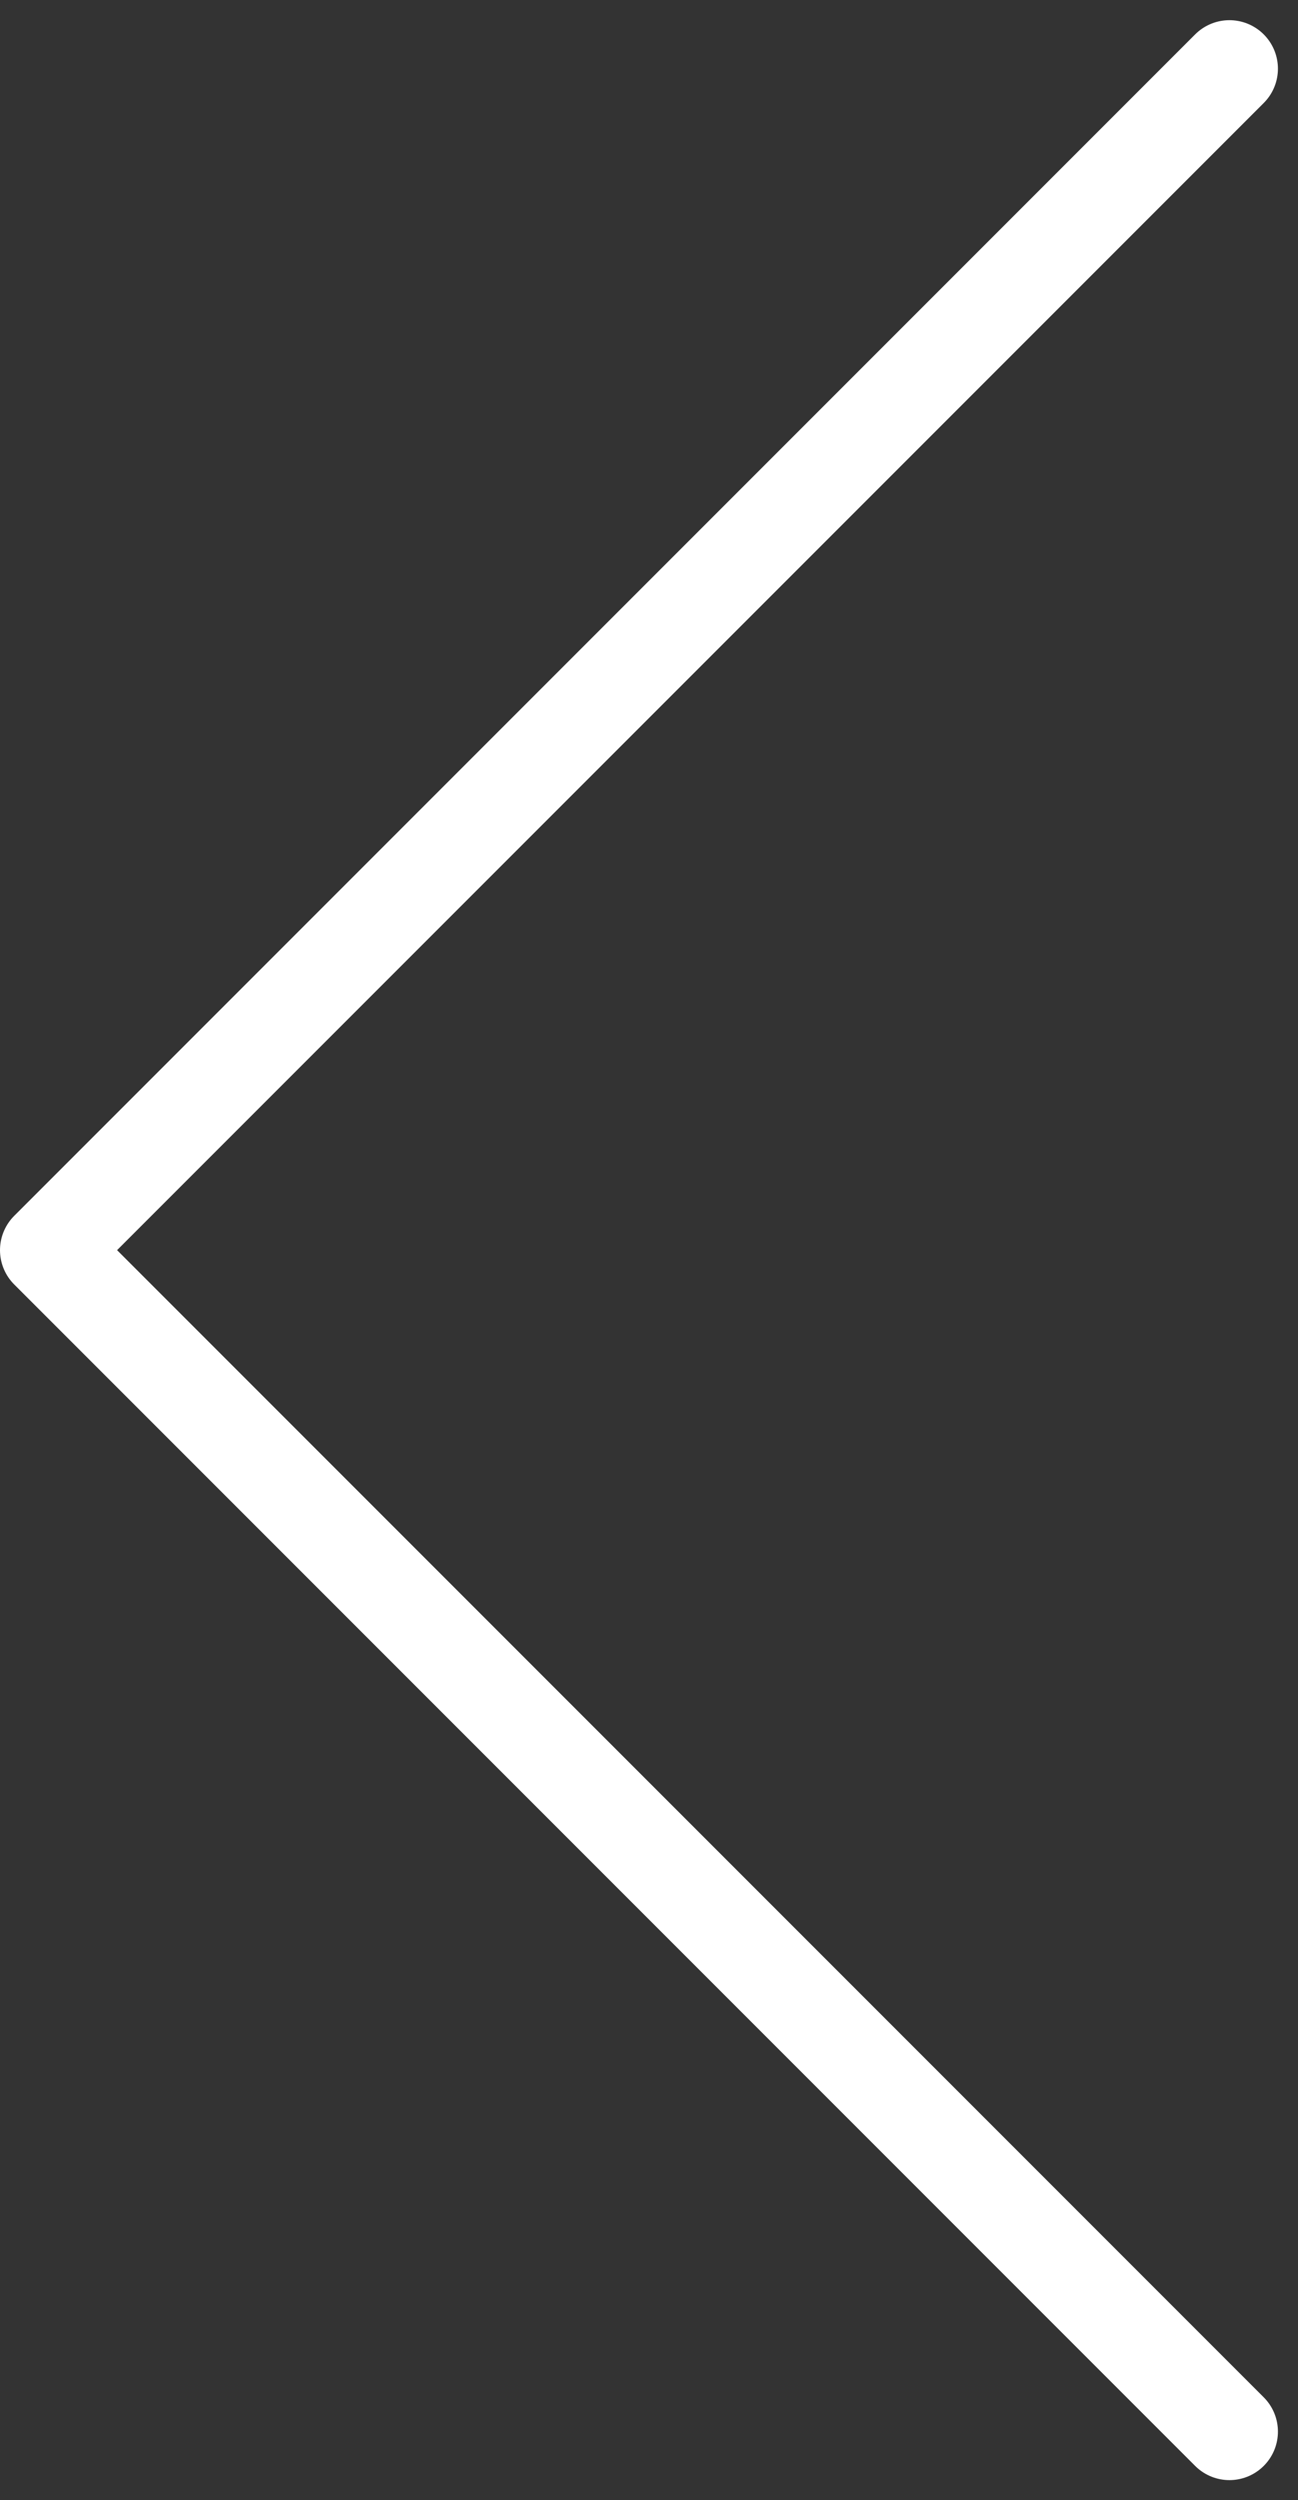 <svg xmlns="http://www.w3.org/2000/svg" width="40.151" height="77.302" viewBox="0 0 40.151 77.302"><rect x="0" y="0" width="40.151" height="77.302" fill="#333333" stroke="none"/><defs><style>.a{fill:none;stroke:#fff;stroke-linecap:round;stroke-linejoin:round;stroke-width:3px;}</style></defs><path class="a" d="M4049.441,2185.7l36.53,36.53-36.53,36.53" transform="translate(4087.471 2260.884) rotate(180)"/></svg>